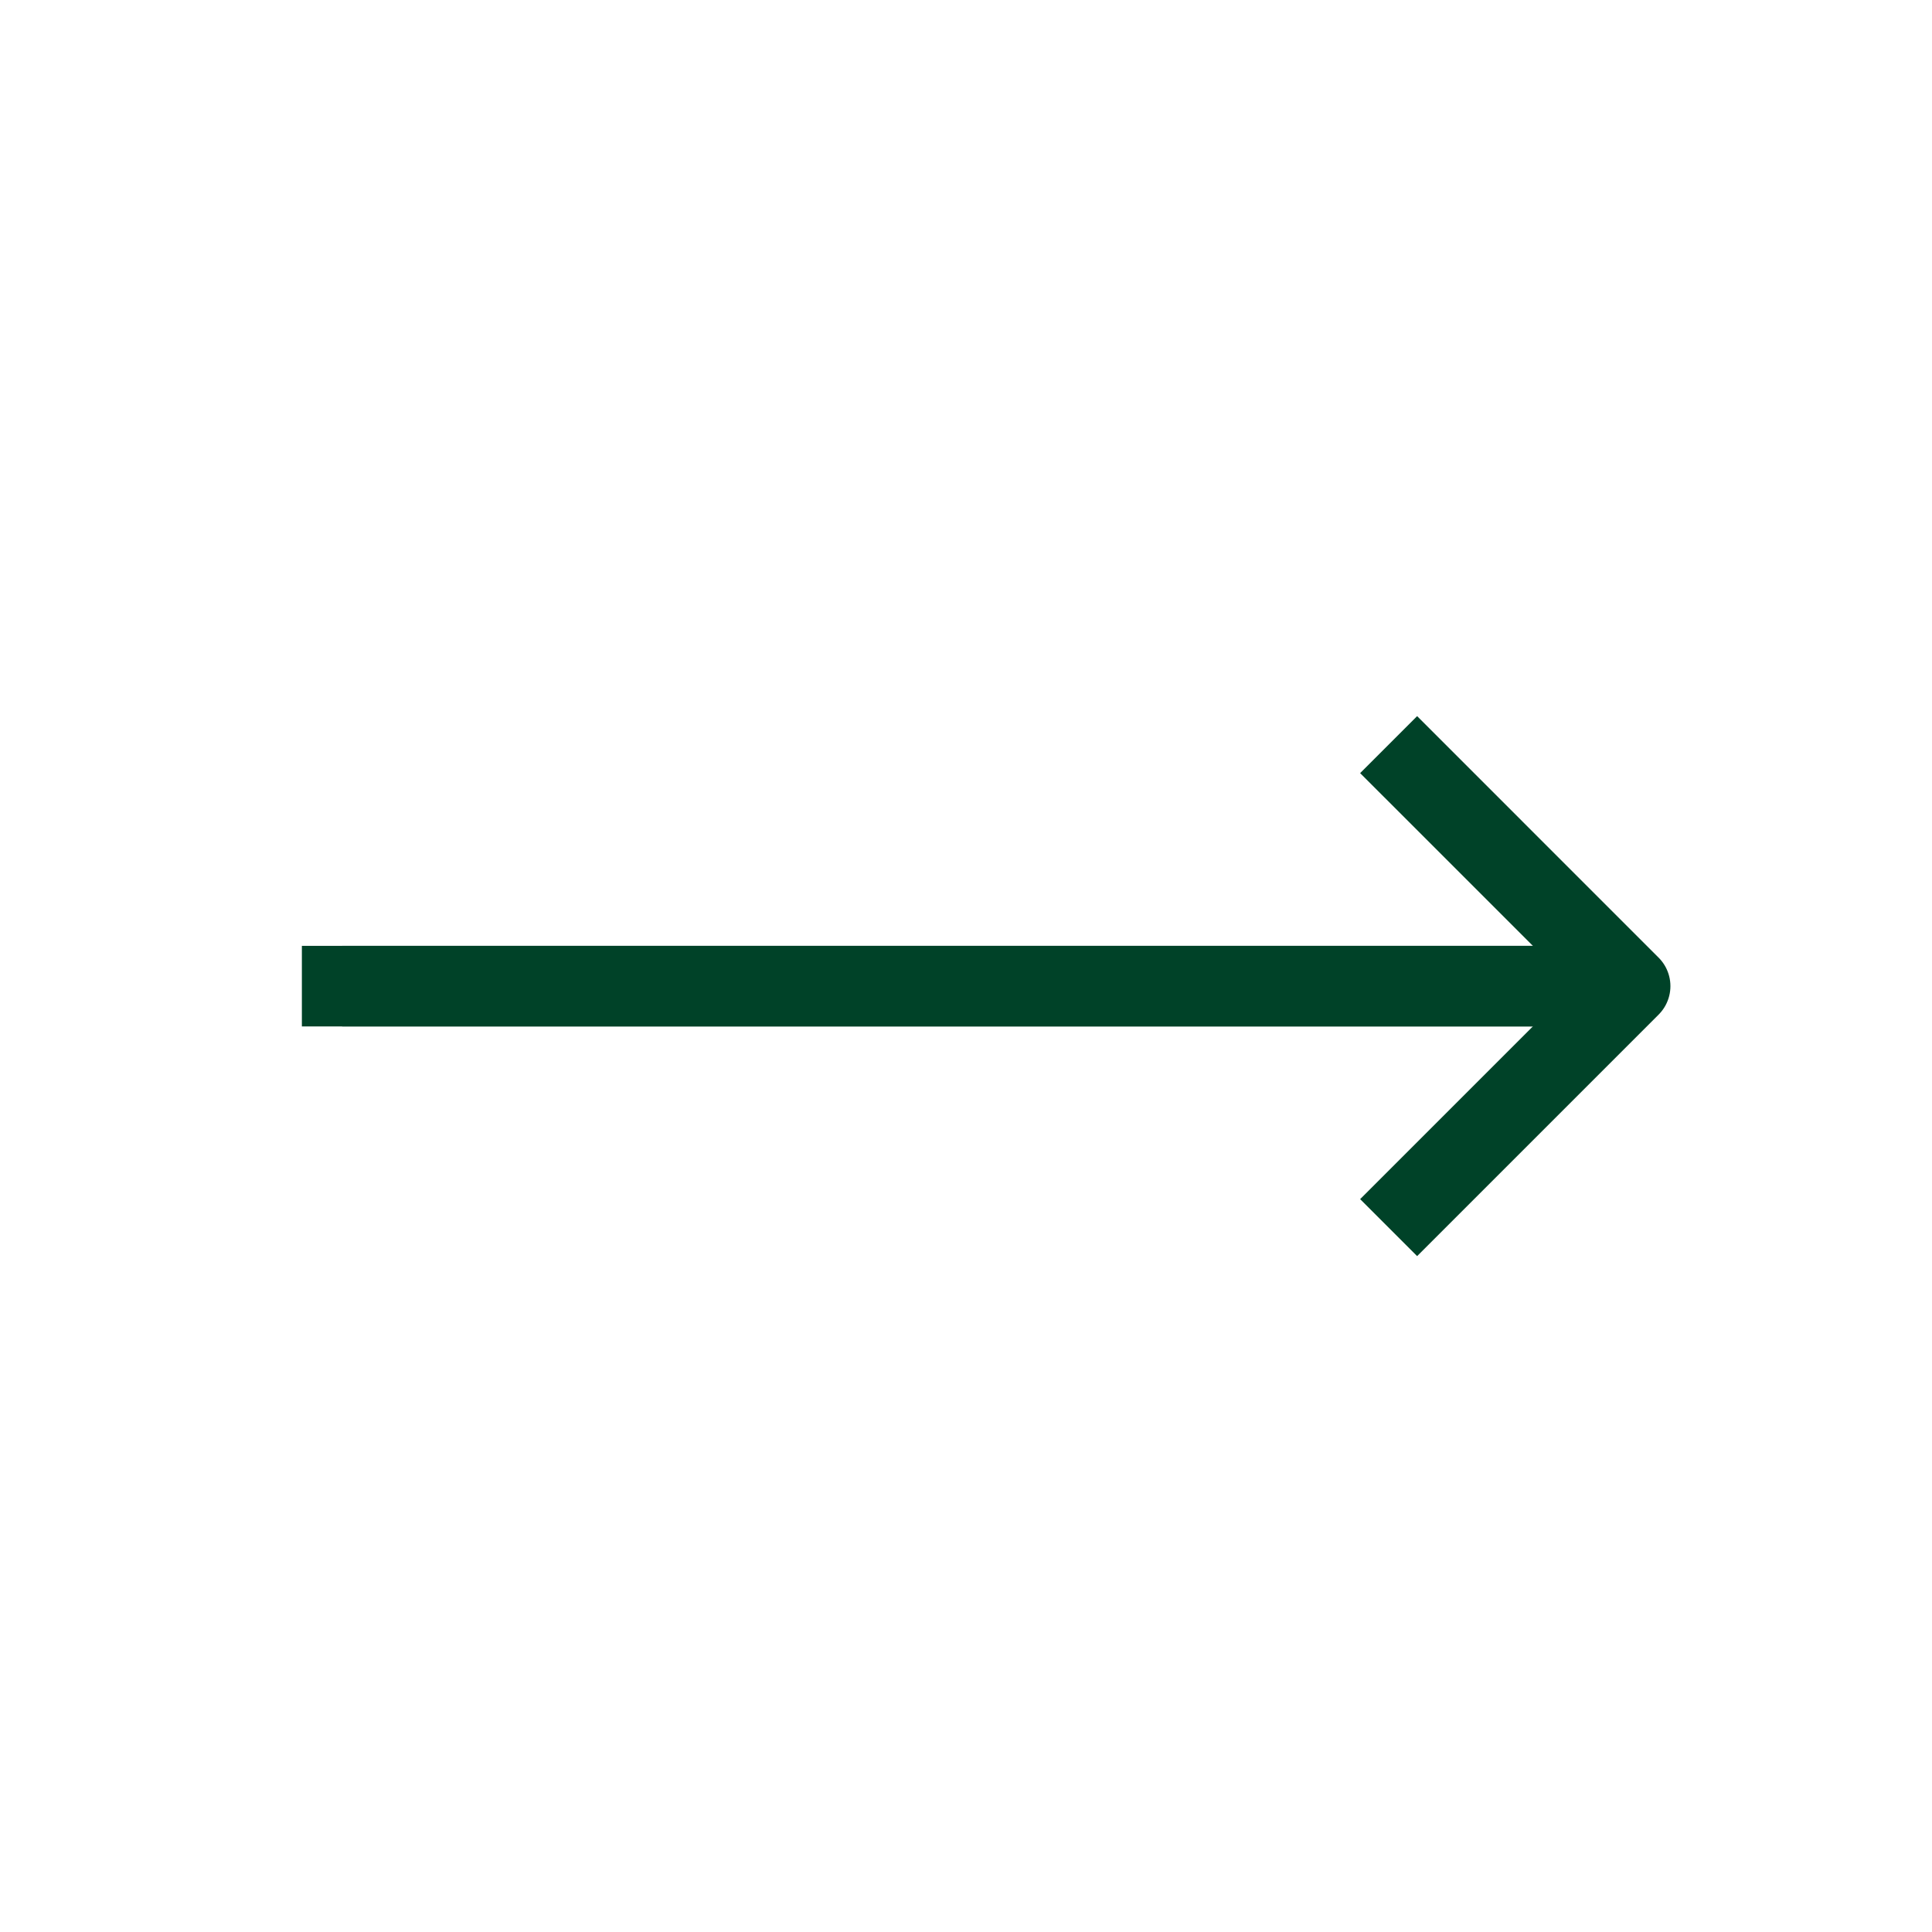 <svg width="24" height="24" viewBox="0 0 24 24" fill="none" xmlns="http://www.w3.org/2000/svg">
  <path d="M19.75 12.25L3.75 12.25" stroke="#004228" stroke-width="1.001" stroke-linejoin="round"/>
  <path d="M19.75 12.25L4.25 12.25" stroke="#004228" stroke-width="1.001" stroke-linejoin="round"/>
  <path d="M17.25 9.25C18.422 10.422 19.078 11.078 20.25 12.25L17.25 15.25" stroke="#004228" stroke-width="1.001" stroke-linejoin="round"/>
</svg>
